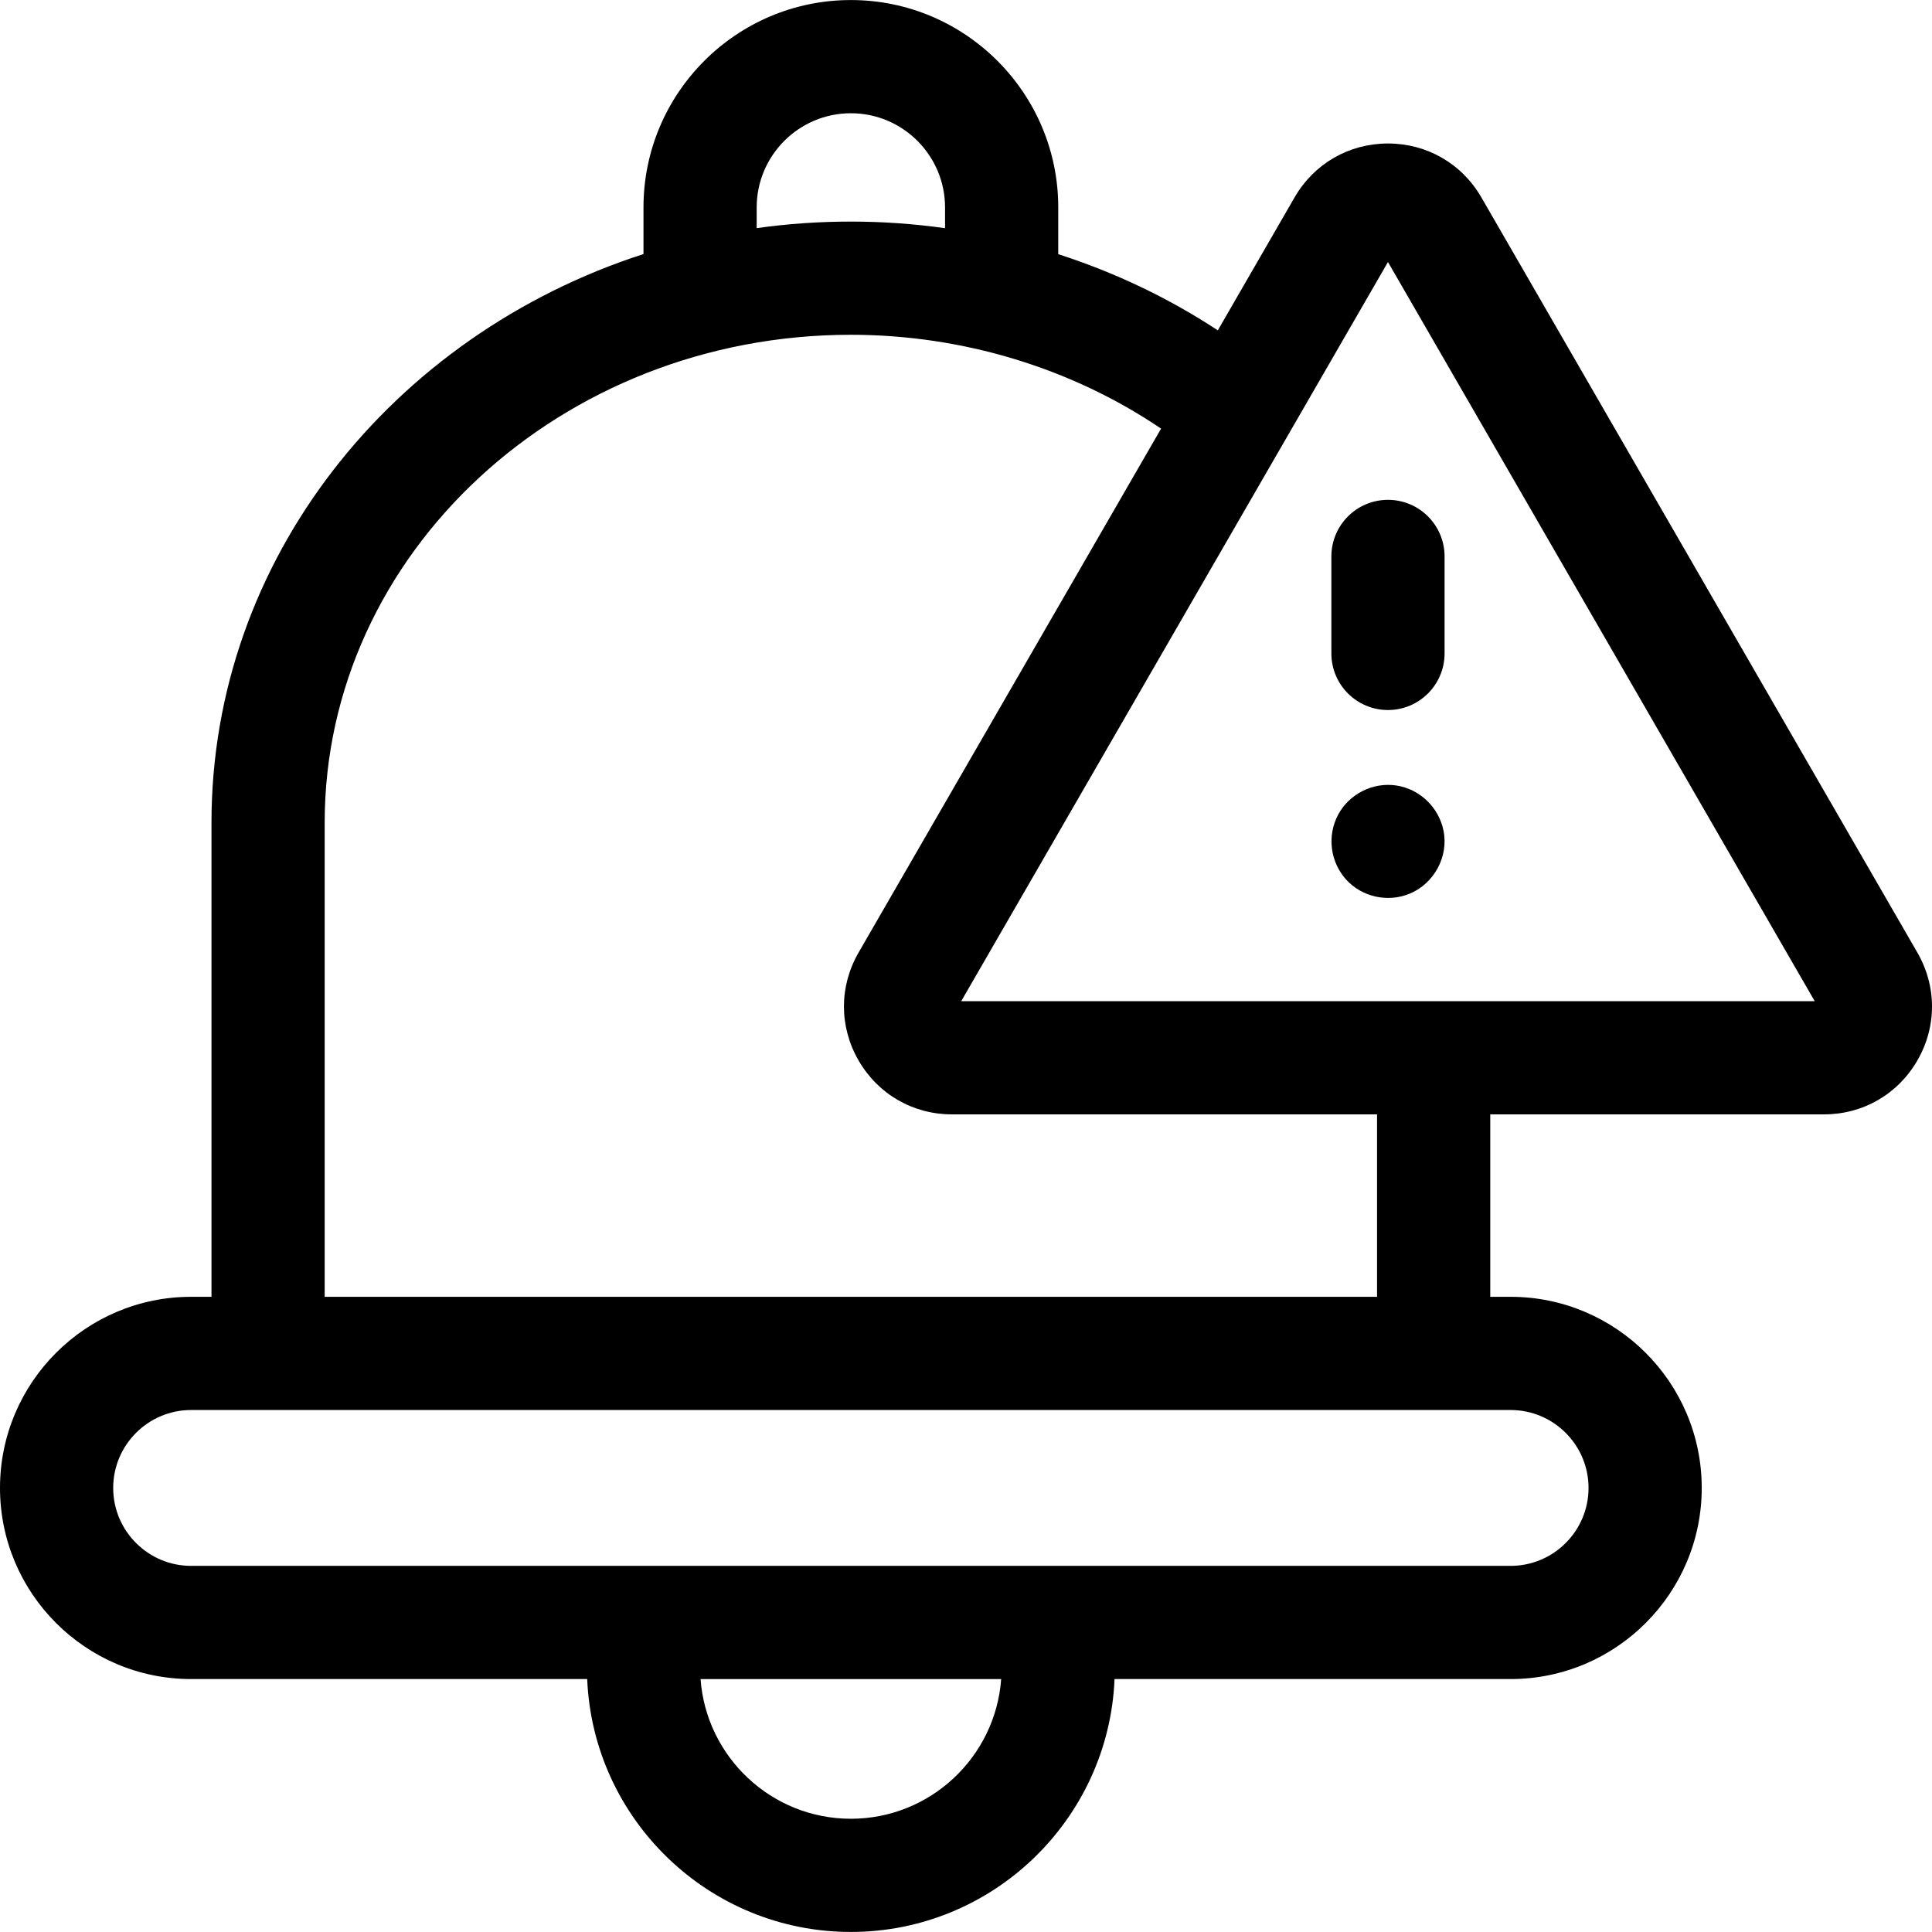 <svg id="Capa_1" enable-background="new 0 0 512.025 512.025" height="512" viewBox="0 0 512.025 512.025" width="512" xmlns="http://www.w3.org/2000/svg"><g><path d="m508.149 252.456-115.547-200.135c-5.167-8.95-14.422-14.293-24.756-14.293-10.335 0-19.59 5.343-24.757 14.293l-20.34 35.23c-13.038-8.58-27.302-15.361-42.288-20.188v-12.39c0-30.306-24.655-54.961-54.961-54.961s-54.961 24.655-54.961 54.961v12.354c-66.541 21.505-114.49 80.923-114.49 150.675v125.682h-5.395c-27.931.001-50.654 22.723-50.654 50.654s22.723 50.653 50.653 50.653h104.967c1.545 37.217 32.291 67.021 69.88 67.021s68.336-29.805 69.881-67.021h104.966c27.931 0 50.653-22.723 50.653-50.653 0-27.931-22.723-50.653-50.653-50.653h-5.395v-48.349h88.441c10.334 0 19.589-5.343 24.756-14.293 5.168-8.95 5.168-19.637 0-28.587zm-307.61-197.482c0-13.764 11.198-24.961 24.961-24.961 13.764 0 24.961 11.197 24.961 24.961v5.499c-8.235-1.158-16.579-1.75-24.961-1.75-8.479 0-16.813.596-24.961 1.732zm24.961 427.039c-21.044 0-38.327-16.356-39.835-37.021h79.671c-1.509 20.664-18.792 37.021-39.836 37.021zm195.5-87.675c0 11.389-9.265 20.653-20.653 20.653h-349.694c-11.388 0-20.653-9.265-20.653-20.653s9.265-20.653 20.653-20.653h349.693c11.389 0 20.654 9.264 20.654 20.653zm-56.048-50.653h-278.904v-125.682c0-71.285 62.558-129.28 139.452-129.28 29.547 0 58.463 8.792 82.215 24.868l-80.175 138.865c-5.167 8.95-5.167 19.637 0 28.587 5.167 8.949 14.422 14.293 24.756 14.293h112.655v48.349zm-110.207-78.349 113.1-195.895 113.1 195.895z"/><g><path d="m352.845 147.469v25.705c0 8.284 6.716 15 15 15s15-6.716 15-15v-25.705c0-8.284-6.716-15-15-15s-15 6.716-15 15z"/><path d="m382.55 220.072c-1.278-6.153-6.271-10.949-12.498-11.899-6.186-.944-12.5 2.25-15.432 7.769-2.947 5.546-2.092 12.464 2.11 17.132 4.198 4.662 11.071 6.167 16.85 3.779 6.496-2.686 10.404-9.864 8.97-16.781z"/></g></g></svg>